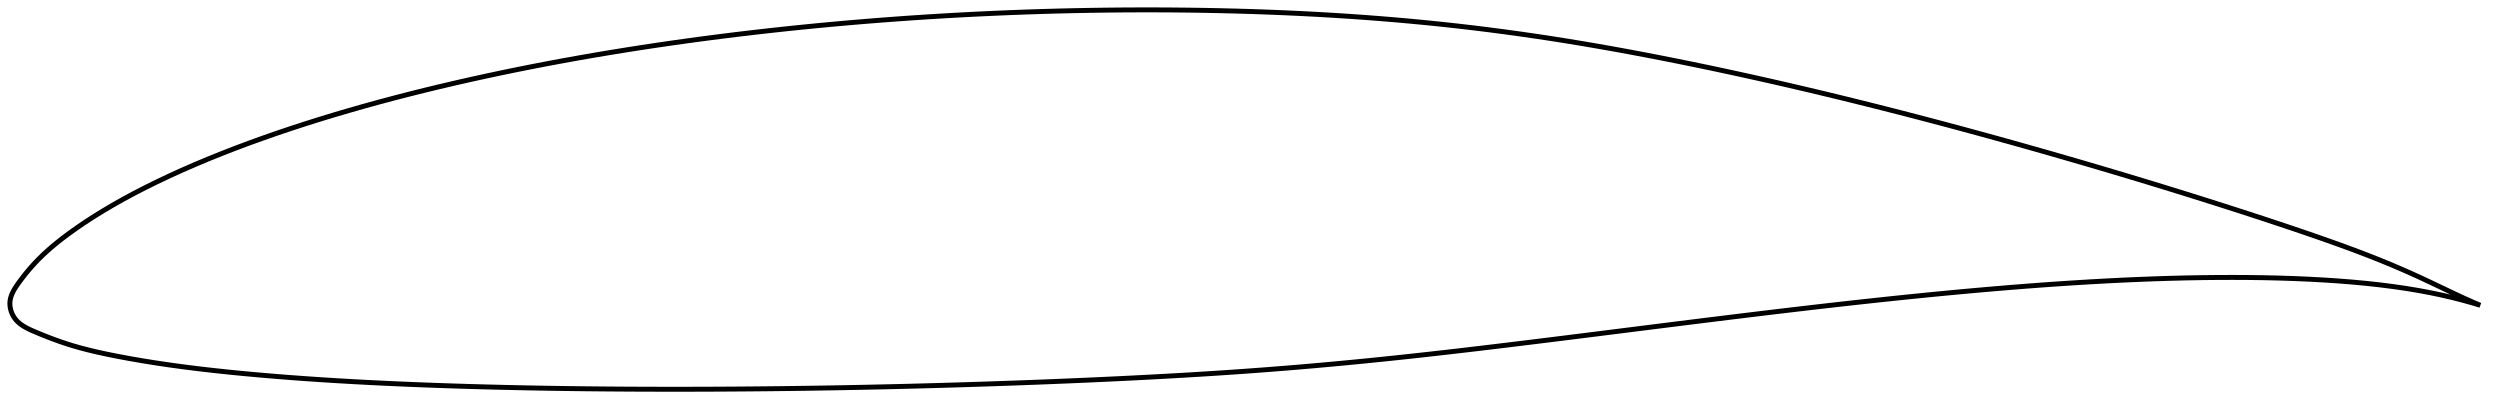 <?xml version="1.0" encoding="utf-8" ?>
<svg baseProfile="full" height="165.56" version="1.1" width="1011.933" xmlns="http://www.w3.org/2000/svg" xmlns:ev="http://www.w3.org/2001/xml-events" xmlns:xlink="http://www.w3.org/1999/xlink"><defs /><polygon fill="none" points="1003.933,123.563 1000.902,122.277 997.101,120.575 992.922,118.621 988.377,116.456 983.584,114.176 978.674,111.885 973.692,109.646 968.606,107.459 963.382,105.307 957.999,103.18 952.451,101.072 946.744,98.979 940.89,96.896 934.908,94.818 928.819,92.741 922.647,90.67 916.413,88.608 910.135,86.558 903.824,84.52 897.49,82.494 891.138,80.484 884.774,78.49 878.399,76.513 872.016,74.553 865.623,72.61 859.222,70.683 852.812,68.773 846.394,66.879 839.969,65.001 833.538,63.141 827.102,61.297 820.663,59.471 814.221,57.663 807.777,55.874 801.332,54.103 794.887,52.352 788.441,50.621 781.996,48.911 775.552,47.221 769.109,45.554 762.666,43.908 756.224,42.285 749.783,40.686 743.341,39.11 736.901,37.558 730.46,36.031 724.02,34.528 717.581,33.051 711.142,31.601 704.703,30.177 698.267,28.781 691.833,27.414 685.404,26.077 678.982,24.771 672.569,23.497 666.168,22.257 659.78,21.054 653.407,19.888 647.047,18.762 640.702,17.677 634.368,16.634 628.043,15.634 621.725,14.678 615.411,13.766 609.099,12.897 602.785,12.072 596.469,11.29 590.147,10.552 583.818,9.858 577.478,9.207 571.127,8.6 564.762,8.033 558.383,7.508 551.99,7.022 545.581,6.576 539.157,6.167 532.719,5.797 526.267,5.463 519.801,5.165 513.324,4.903 506.835,4.675 500.337,4.482 493.829,4.321 487.315,4.193 480.794,4.097 474.269,4.033 467.741,4.001 461.209,4.0 454.675,4.03 448.14,4.092 441.603,4.185 435.065,4.308 428.526,4.461 421.986,4.646 415.446,4.86 408.906,5.105 402.367,5.38 395.83,5.686 389.294,6.021 382.761,6.387 376.231,6.783 369.704,7.209 363.181,7.666 356.663,8.153 350.148,8.671 343.639,9.22 337.134,9.8 330.635,10.41 324.142,11.053 317.654,11.726 311.174,12.431 304.7,13.168 298.234,13.937 291.776,14.739 285.327,15.573 278.888,16.44 272.459,17.34 266.041,18.273 259.635,19.24 253.242,20.242 246.862,21.278 240.496,22.349 234.146,23.456 227.81,24.599 221.491,25.779 215.188,26.996 208.902,28.251 202.634,29.544 196.386,30.877 190.159,32.248 183.954,33.659 177.774,35.111 171.62,36.604 165.494,38.138 159.398,39.715 153.334,41.335 147.303,42.998 141.308,44.707 135.352,46.462 129.439,48.263 123.573,50.111 117.759,52.005 112.003,53.946 106.309,55.934 100.68,57.971 95.116,60.058 89.619,62.197 84.19,64.389 78.841,66.634 73.594,68.926 68.479,71.252 63.527,73.599 58.764,75.953 54.194,78.312 49.809,80.678 45.59,83.06 41.522,85.466 37.631,87.881 33.996,90.251 30.691,92.514 27.753,94.622 25.169,96.564 22.89,98.364 20.858,100.052 19.024,101.66 17.348,103.21 15.801,104.723 14.36,106.213 13.017,107.679 11.776,109.101 10.647,110.458 9.63,111.73 8.721,112.91 7.909,113.998 7.186,115 6.55,115.929 5.998,116.798 5.523,117.621 5.12,118.408 4.782,119.168 4.506,119.908 4.291,120.636 4.134,121.356 4.037,122.075 4.0,122.798 4.023,123.527 4.105,124.263 4.244,125.005 4.442,125.751 4.7,126.501 5.023,127.249 5.414,127.993 5.878,128.724 6.423,129.434 7.054,130.119 7.778,130.78 8.603,131.42 9.538,132.042 10.594,132.651 11.779,133.253 13.103,133.86 14.571,134.488 16.18,135.158 17.945,135.875 19.882,136.636 21.999,137.435 24.3,138.262 26.788,139.101 29.475,139.942 32.397,140.779 35.599,141.617 39.133,142.462 43.057,143.319 47.421,144.195 52.229,145.094 57.419,145.996 62.885,146.875 68.512,147.71 74.234,148.492 80.052,149.224 85.983,149.913 92.039,150.561 98.219,151.173 104.507,151.751 110.877,152.294 117.302,152.802 123.761,153.276 130.24,153.714 136.735,154.121 143.248,154.496 149.782,154.844 156.34,155.164 162.923,155.459 169.531,155.731 176.161,155.98 182.809,156.208 189.472,156.416 196.148,156.603 202.832,156.772 209.525,156.922 216.225,157.055 222.932,157.172 229.645,157.272 236.364,157.357 243.09,157.426 249.821,157.481 256.558,157.521 263.299,157.547 270.045,157.56 276.795,157.559 283.547,157.545 290.303,157.519 297.061,157.479 303.82,157.428 310.581,157.364 317.343,157.288 324.105,157.2 330.867,157.101 337.63,156.989 344.393,156.865 351.156,156.73 357.919,156.583 364.683,156.424 371.448,156.253 378.213,156.071 384.979,155.877 391.745,155.672 398.51,155.455 405.275,155.227 412.038,154.988 418.799,154.737 425.556,154.474 432.308,154.198 439.053,153.909 445.789,153.606 452.516,153.29 459.229,152.958 465.928,152.612 472.61,152.249 479.274,151.869 485.92,151.469 492.547,151.05 499.159,150.609 505.756,150.144 512.341,149.655 518.918,149.141 525.491,148.6 532.062,148.035 538.635,147.445 545.214,146.83 551.8,146.191 558.396,145.527 565.006,144.839 571.63,144.128 578.272,143.395 584.933,142.642 591.613,141.87 598.313,141.082 605.034,140.278 611.774,139.462 618.532,138.635 625.307,137.798 632.096,136.955 638.896,136.105 645.706,135.251 652.522,134.393 659.342,133.534 666.162,132.675 672.98,131.818 679.793,130.963 686.597,130.114 693.391,129.27 700.173,128.433 706.943,127.604 713.7,126.786 720.444,125.977 727.175,125.18 733.895,124.396 740.603,123.625 747.3,122.869 753.986,122.129 760.661,121.405 767.325,120.699 773.978,120.012 780.62,119.346 787.249,118.701 793.867,118.078 800.471,117.48 807.062,116.906 813.64,116.359 820.202,115.84 826.749,115.35 833.279,114.89 839.792,114.462 846.288,114.068 852.765,113.709 859.222,113.387 865.66,113.103 872.077,112.858 878.472,112.655 884.843,112.495 891.187,112.38 897.502,112.312 903.785,112.293 910.031,112.323 916.236,112.407 922.392,112.547 928.49,112.745 934.522,113.005 940.477,113.327 946.343,113.714 952.107,114.17 957.753,114.7 963.265,115.305 968.63,115.986 973.833,116.741 978.858,117.57 983.691,118.471 988.319,119.439 992.732,120.467 996.905,121.536 1000.8,122.624 1003.933,123.563" stroke="black" stroke-width="2.0" /></svg>